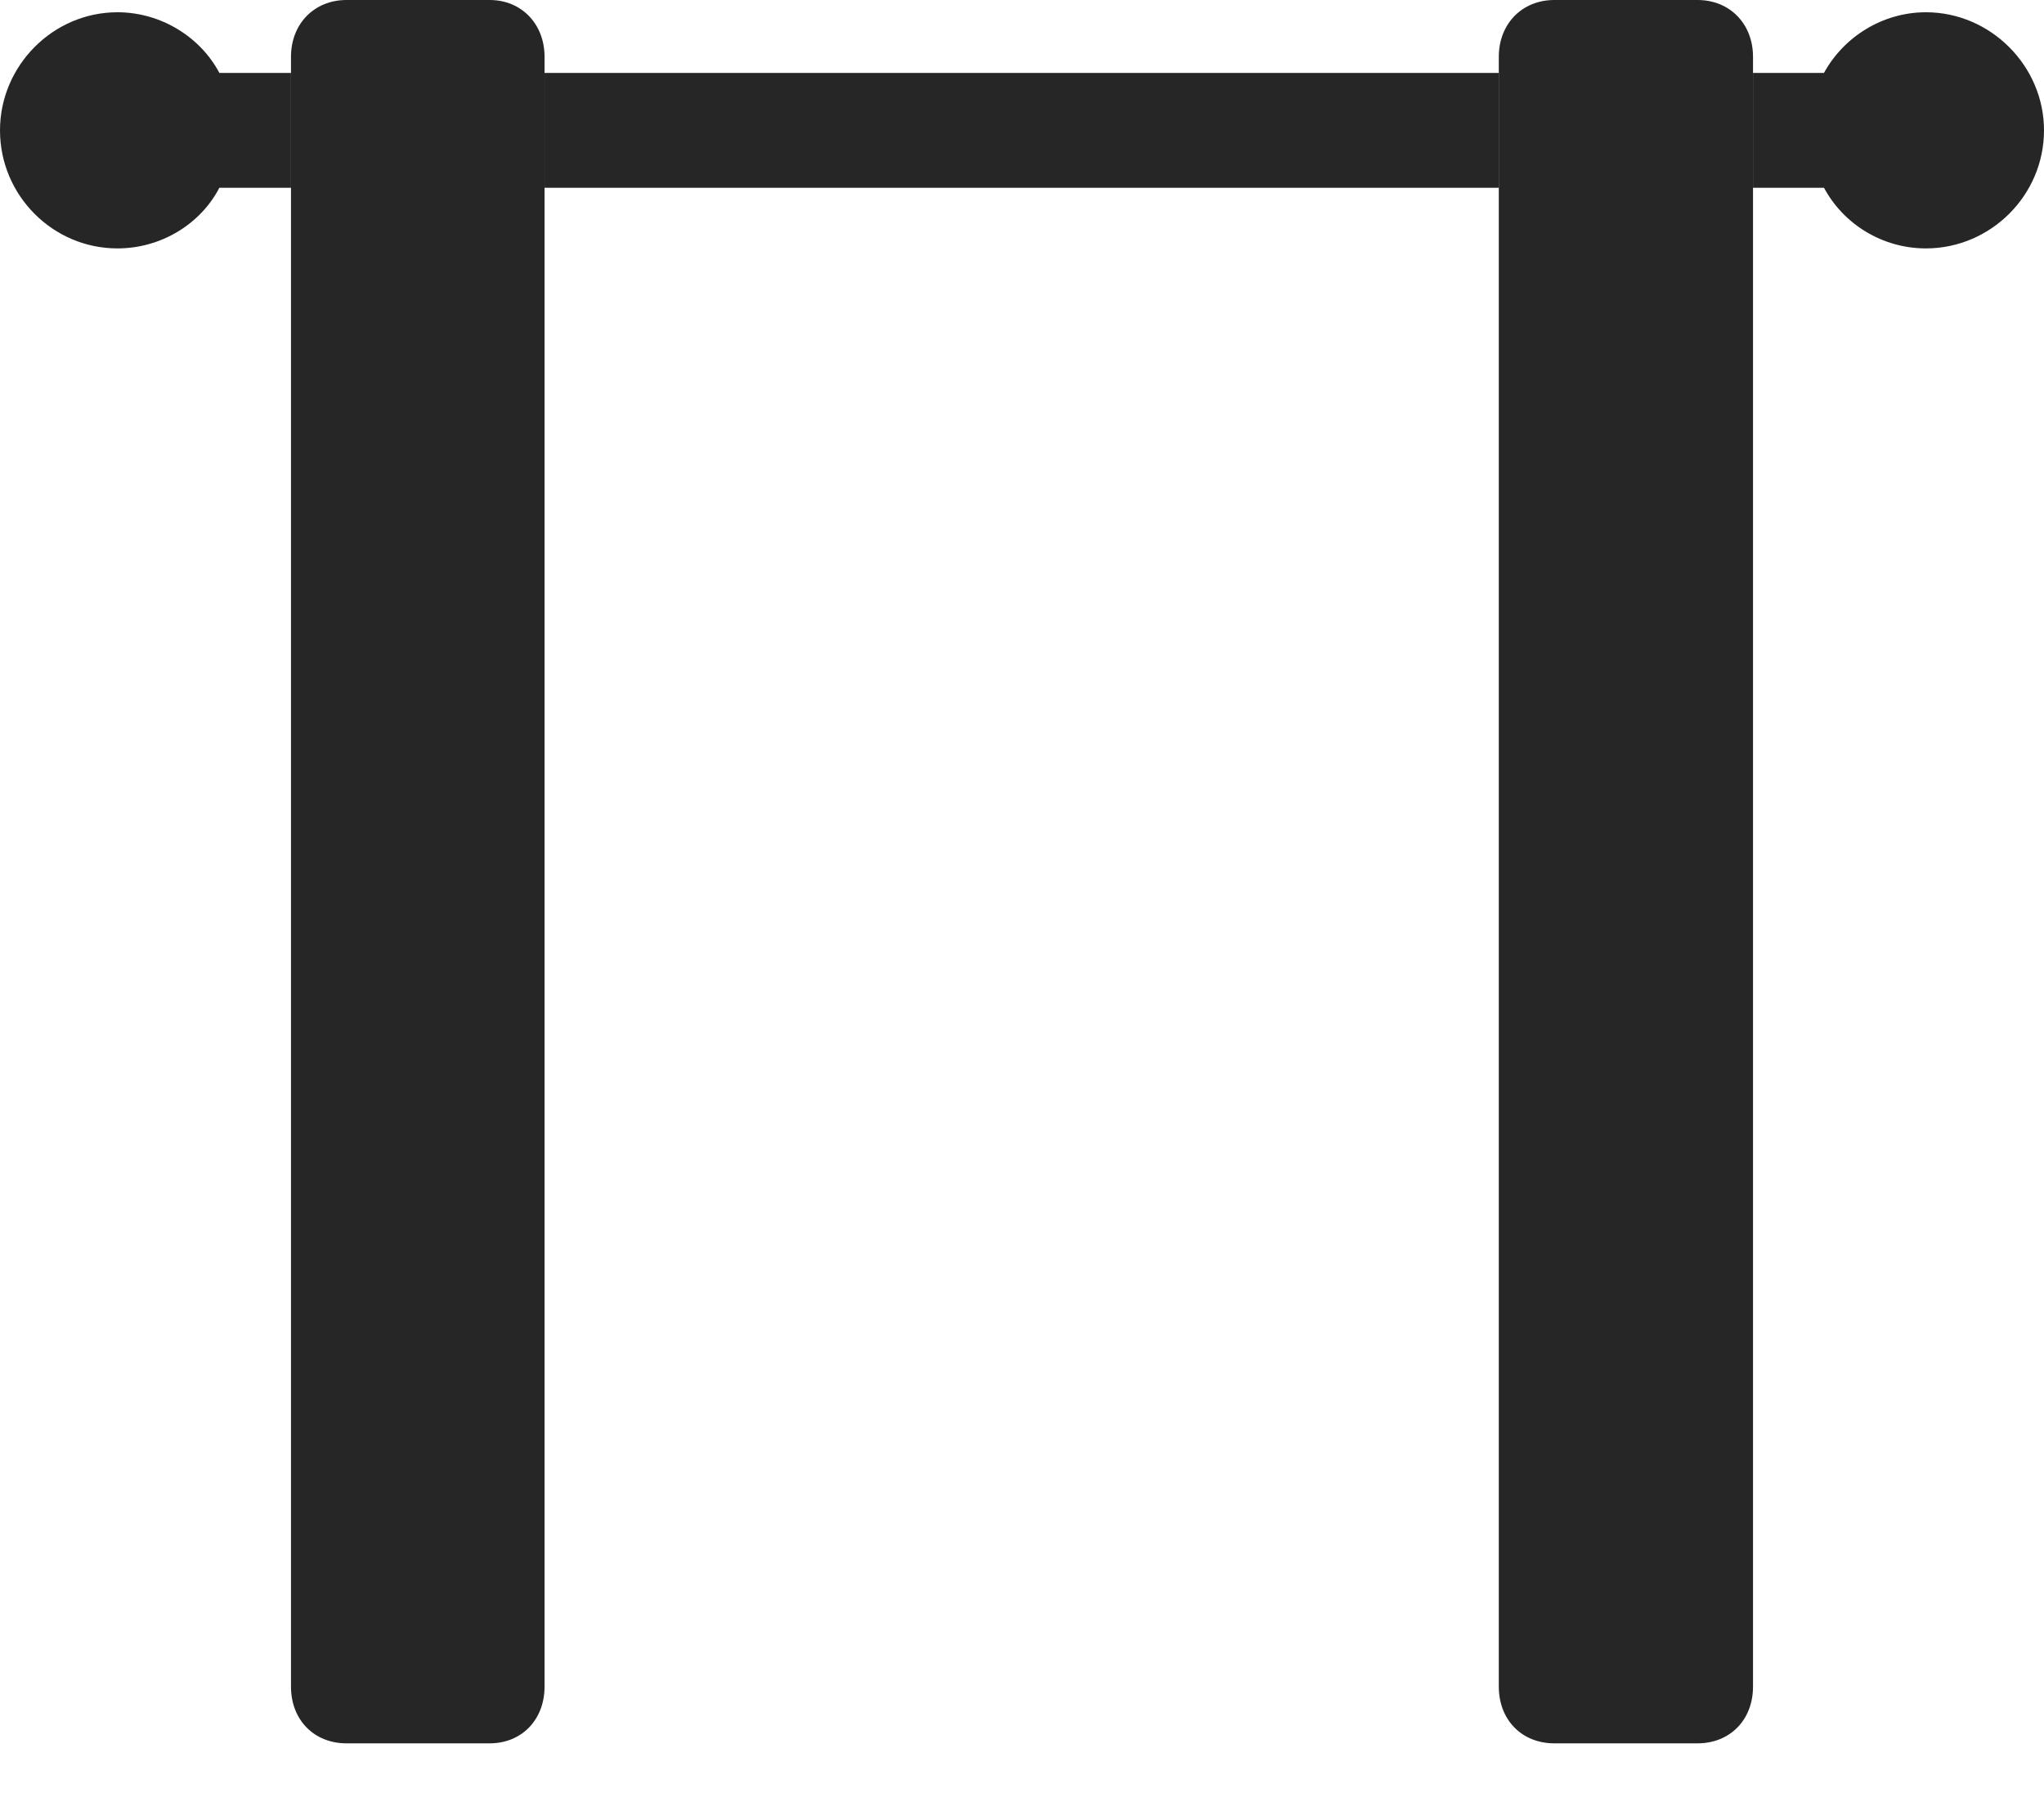 <?xml version="1.0" encoding="UTF-8"?>
<!--Generator: Apple Native CoreSVG 326-->
<!DOCTYPE svg
PUBLIC "-//W3C//DTD SVG 1.1//EN"
       "http://www.w3.org/Graphics/SVG/1.1/DTD/svg11.dtd">
<svg version="1.1" xmlns="http://www.w3.org/2000/svg" xmlns:xlink="http://www.w3.org/1999/xlink" viewBox="0 0 792 694.75">
 <g>
  <rect height="694.75" opacity="0" width="792" x="0" y="0"/>
  <path d="M85 28.25L112.75 28.25L112.75 72.75L85 72.75C77.75 86.75 62.5 96.25 45.5 96.25C20.5 96.25 0 75.75 0 50.5C0 25.5 20.5 4.75 45.5 4.75C62.5 4.75 77.75 14.5 85 28.25ZM792 50.5C792 75.75 771.25 96.25 746.25 96.25C729.25 96.25 714.25 86.75 706.75 72.75L679.25 72.75L679.25 28.25L706.75 28.25C714.25 14.5 729.25 4.75 746.25 4.75C771.25 4.75 792 25.5 792 50.5ZM580.75 72.75L211 72.75L211 28.25L580.75 28.25Z" fill="black" fill-opacity="0.85"/>
  <path d="M134.25 675.5L189.75 675.5C202 675.5 211 666.5 211 653.5L211 22C211 9.25 202 0 189.75 0L134.25 0C121.75 0 112.75 9.25 112.75 22L112.75 653.5C112.75 666.5 121.75 675.5 134.25 675.5ZM602.25 675.5L657.75 675.5C670.25 675.5 679.25 666.5 679.25 653.5L679.25 22C679.25 9.25 670.25 0 657.75 0L602.25 0C589.75 0 580.75 9.25 580.75 22L580.75 653.5C580.75 666.5 589.75 675.5 602.25 675.5Z" fill="black" fill-opacity="0.85"/>
 </g>
</svg>
